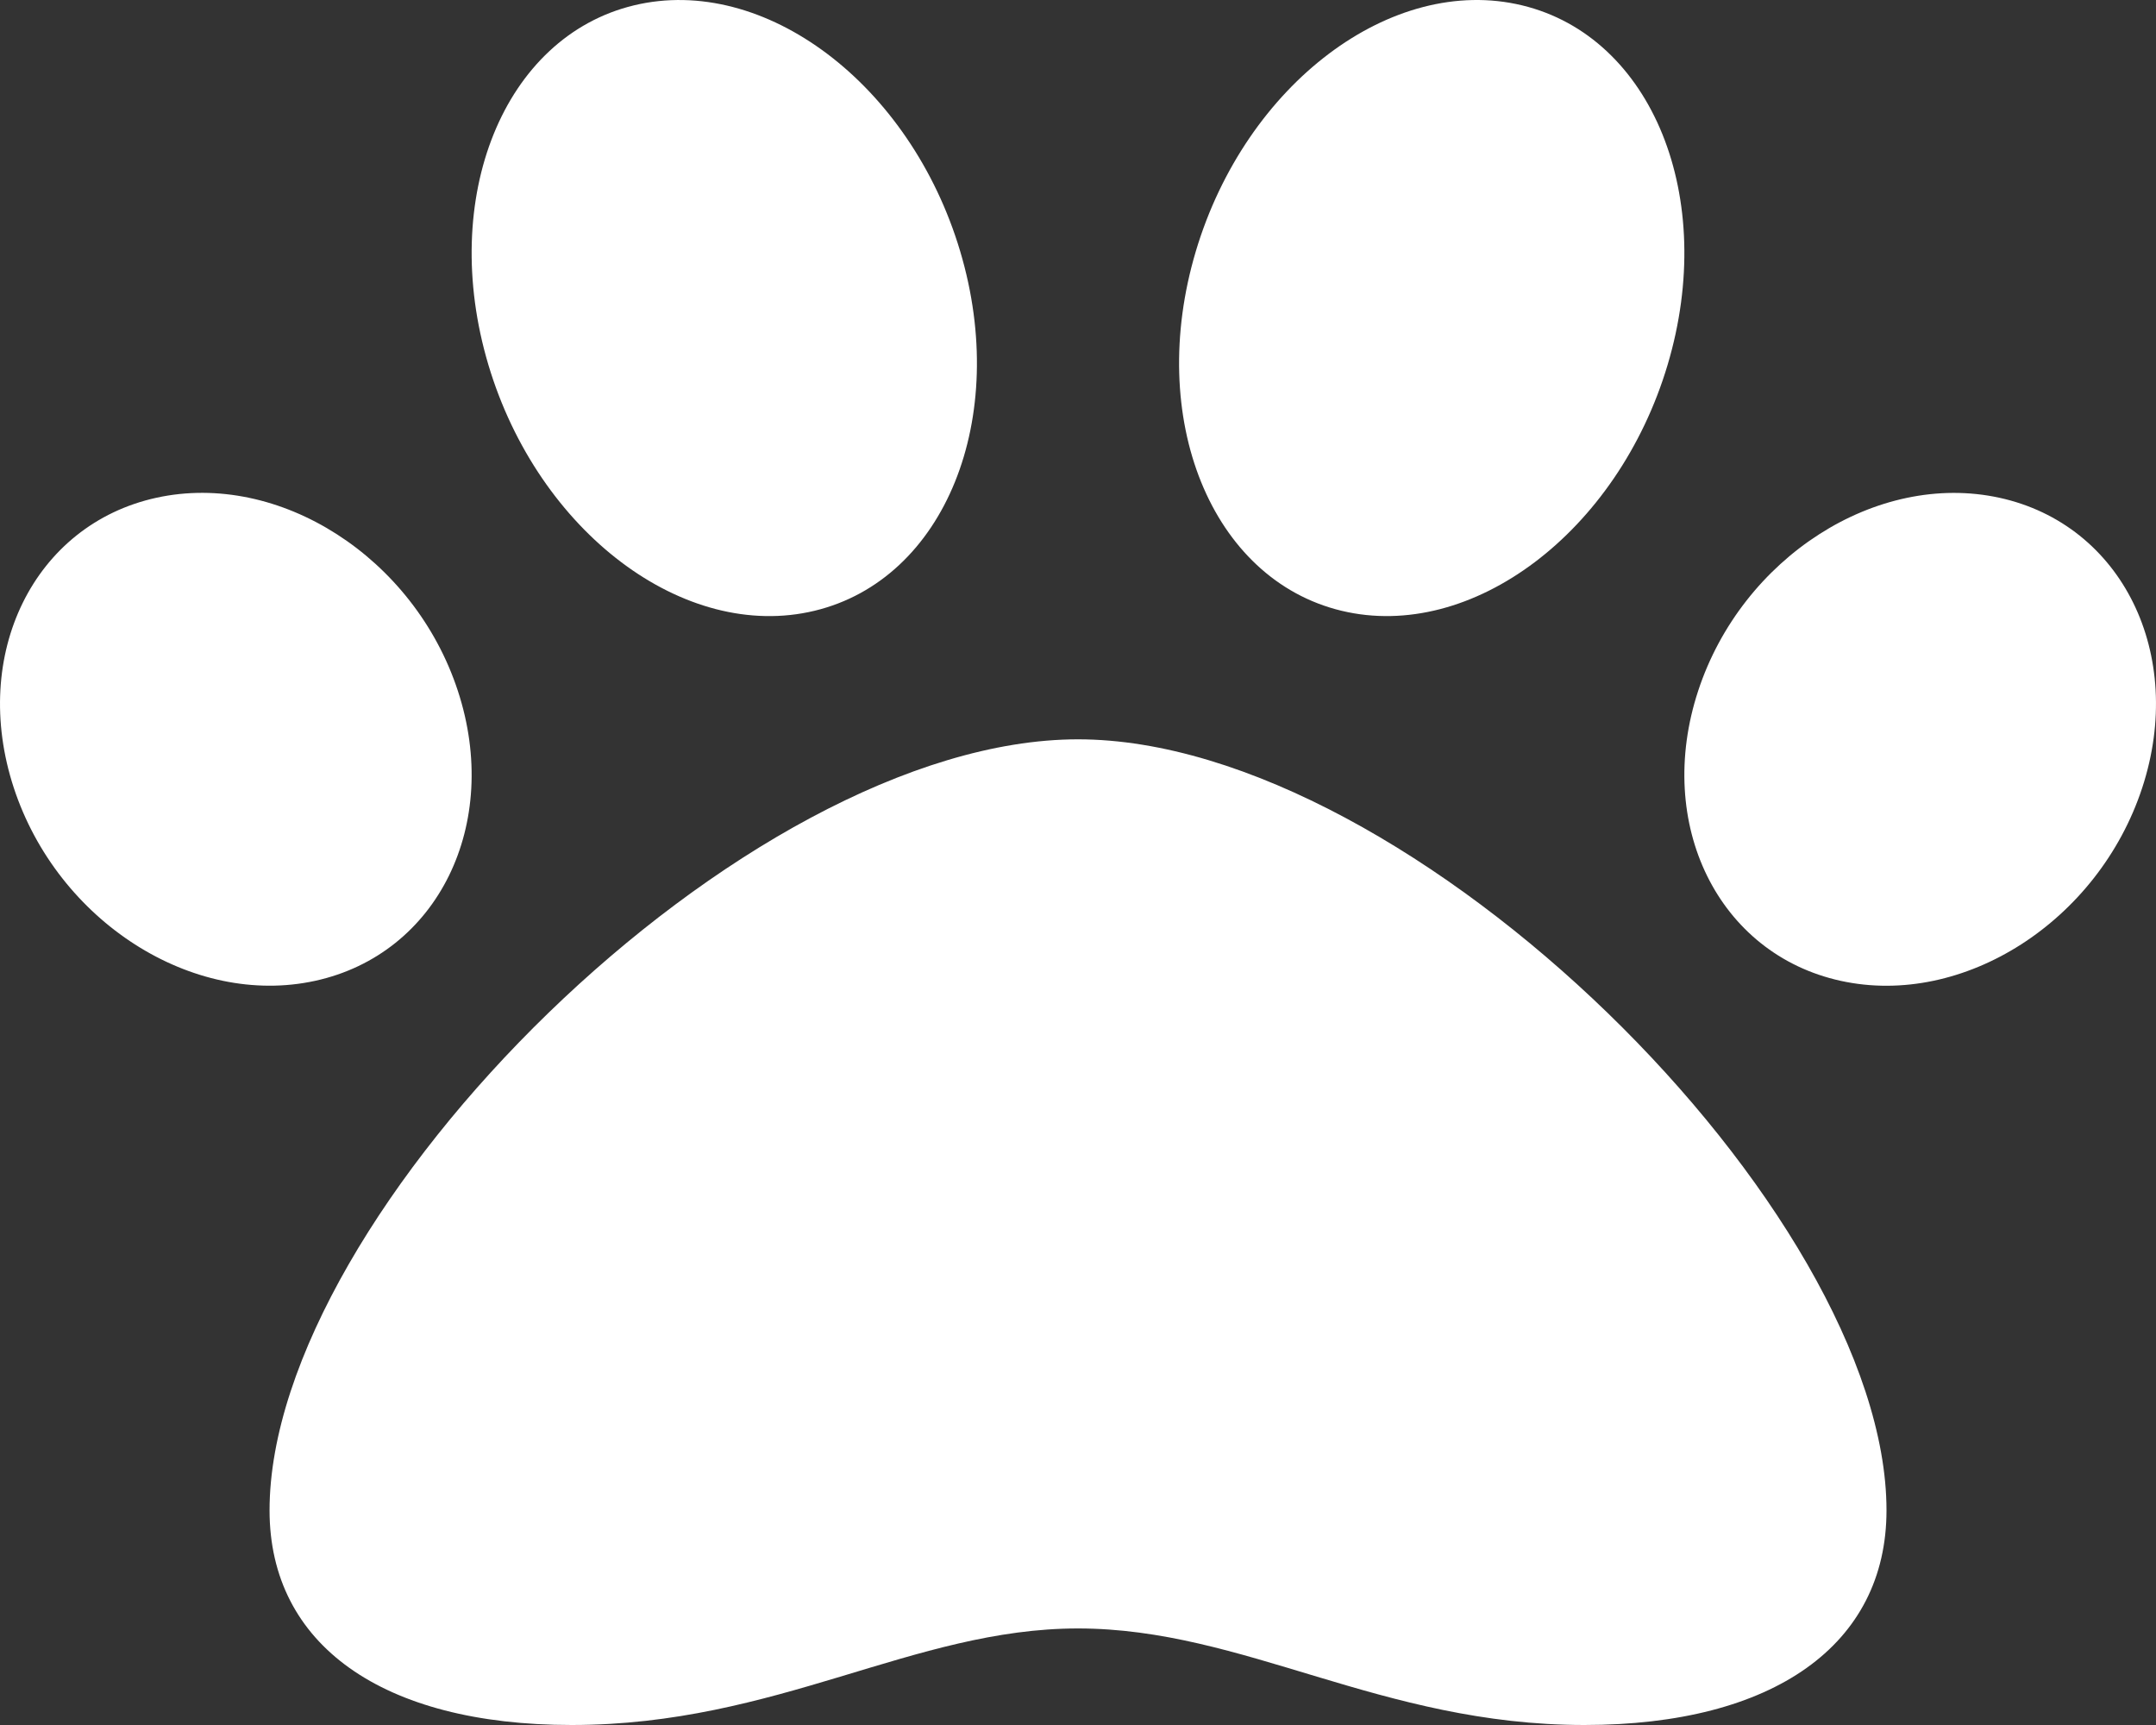 <svg width="40" height="32" viewBox="0 0 40 32" fill="none" xmlns="http://www.w3.org/2000/svg">
<rect x="0" y="0" width="40" height="32" fill="#333333" stroke="none"/>
<path d="M20 13.715C13.796 13.715 5.001 22.483 5.001 28.018C5.001 30.511 7.095 32 10.605 32C14.421 32 16.94 30.209 20 30.209C23.087 30.209 25.614 32 29.396 32C32.906 32 35 30.511 35 28.018C35 22.483 26.204 13.715 20 13.715ZM8.494 12.814C7.682 10.339 5.179 8.736 2.904 9.233C0.629 9.73 -0.556 12.14 0.256 14.615C1.069 17.09 3.572 18.692 5.847 18.195C8.122 17.698 9.307 15.289 8.494 12.814ZM15.113 11.33C17.53 10.748 18.739 7.763 17.814 4.661C16.89 1.56 14.18 -0.482 11.763 0.099C9.346 0.68 8.136 3.666 9.061 6.768C9.986 9.869 12.697 11.912 15.113 11.33ZM37.096 9.234C34.821 8.737 32.319 10.34 31.506 12.815C30.693 15.29 31.878 17.699 34.153 18.196C36.428 18.693 38.931 17.09 39.744 14.615C40.556 12.14 39.371 9.731 37.096 9.234ZM24.888 11.33C27.305 11.911 30.014 9.869 30.939 6.768C31.864 3.666 30.655 0.681 28.238 0.099C25.821 -0.483 23.111 1.56 22.186 4.661C21.261 7.763 22.471 10.748 24.888 11.33Z" fill="white"/>
</svg>
